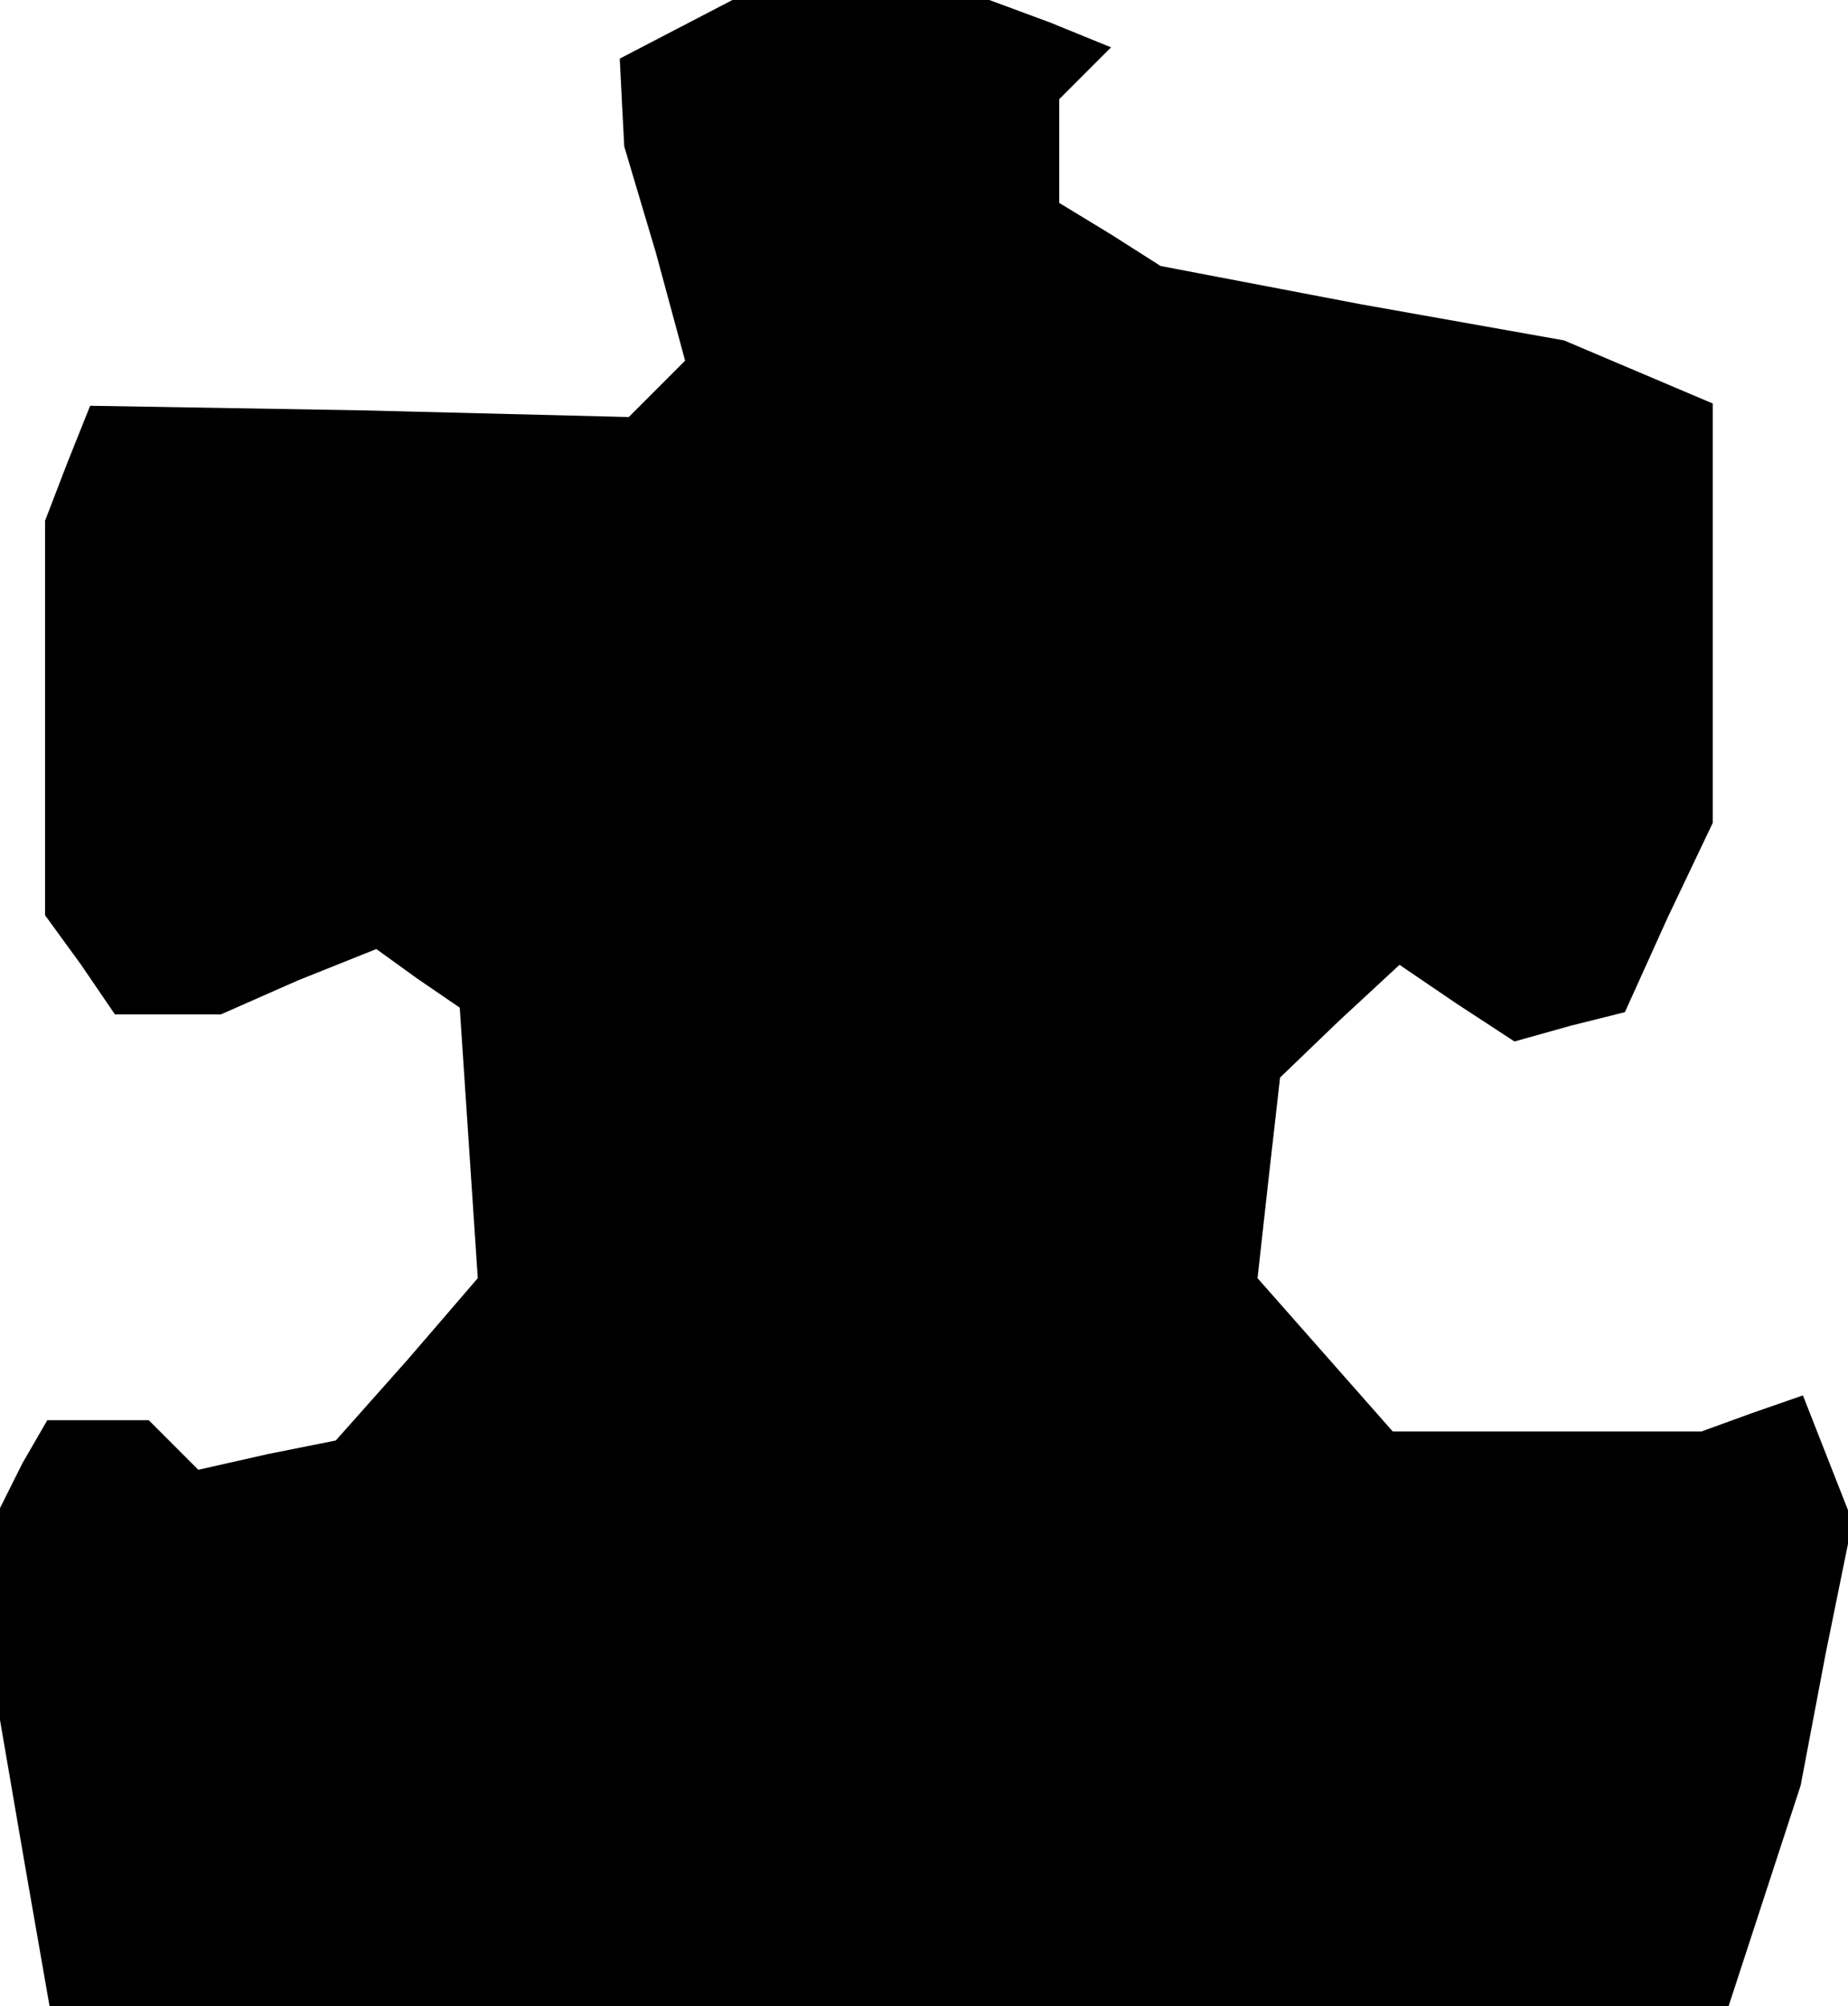 <?xml version="1.0" standalone="no"?>
<!DOCTYPE svg PUBLIC "-//W3C//DTD SVG 20010904//EN"
 "http://www.w3.org/TR/2001/REC-SVG-20010904/DTD/svg10.dtd">
<svg version="1.0" xmlns="http://www.w3.org/2000/svg"
 width="82pt" height="89pt" viewBox="0 0 82 89"
 preserveAspectRatio="xMidYMid meet">
<g transform="translate(0,89) scale(0.1,-0.1)"
fill="#000000" stroke="none">
<path d="M300 877 l-25 -13 1 -20 1 -19 14 -47 13 -48 -12 -12 -13 -13 -120 3
-119 2 -10 -25 -10 -26 0 -87 0 -88 16 -22 15 -22 23 0 24 0 34 15 35 14 18
-13 19 -13 4 -60 4 -60 -31 -36 -32 -36 -30 -6 -31 -7 -11 11 -11 11 -23 0
-22 0 -11 -19 -10 -20 0 -47 0 -47 11 -64 11 -63 373 0 372 0 16 49 16 49 11
58 12 59 -11 28 -11 28 -23 -8 -22 -8 -68 0 -69 0 -30 34 -30 34 5 45 5 44 26
25 27 25 25 -17 26 -17 25 7 24 6 19 42 20 42 0 93 0 93 -33 14 -33 14 -90 16
-89 17 -22 14 -23 14 0 23 0 23 12 12 11 11 -27 11 -27 10 -57 0 -57 0 -25
-13z"/>
</g>
</svg>
